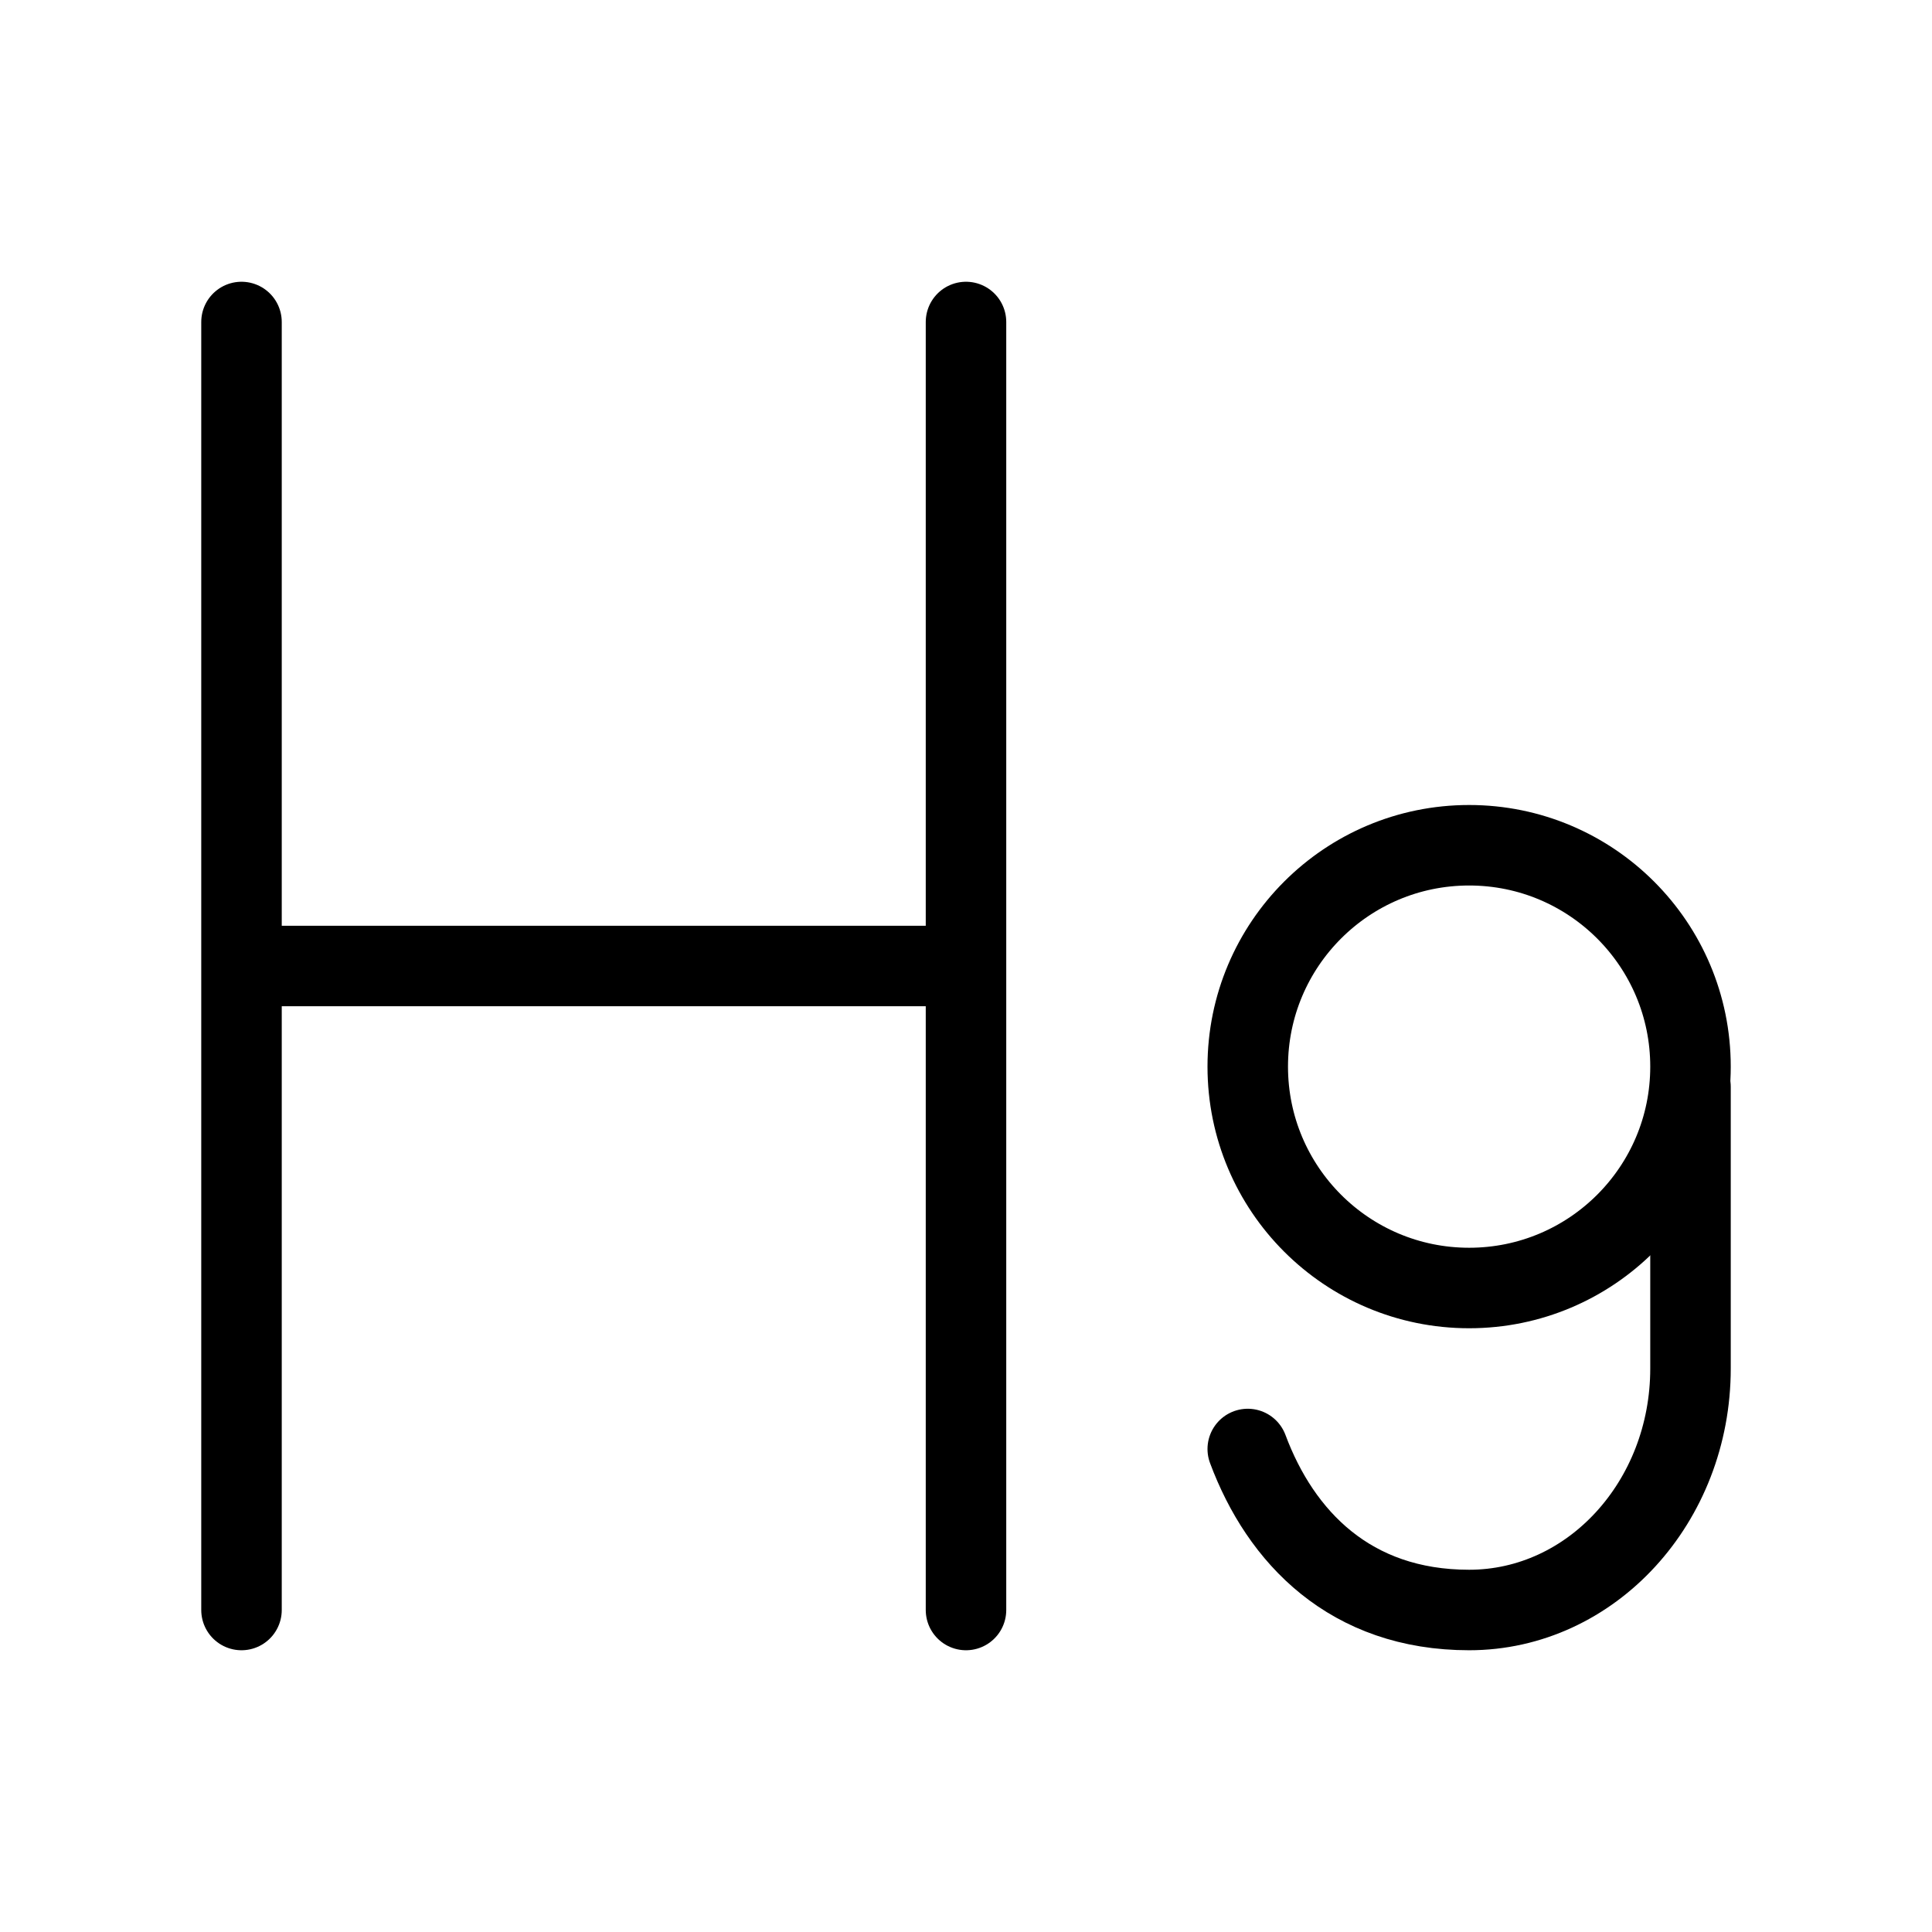 <svg viewBox="0 0 48 48" fill="none" xmlns="http://www.w3.org/2000/svg" stroke="currentColor"><path d="M6 8V40" stroke="currentColor" stroke-width="2" stroke-linecap="round" stroke-linejoin="round"/><path d="M24 8V40" stroke="currentColor" stroke-width="2" stroke-linecap="round" stroke-linejoin="round"/><path d="M7 24H23" stroke="currentColor" stroke-width="2" stroke-linecap="round" stroke-linejoin="round"/><path d="M36.5 21C33.462 21 31 23.462 31 26.5C31 29.538 33.462 32 36.5 32C39.538 32 42 29.538 42 26.5C42 23.462 39.538 21 36.5 21Z" stroke="currentColor" stroke-width="2"/><path d="M31 36C31.818 38.193 33.548 40 36.5 40C39.538 40 42 37.314 42 34V27" stroke="currentColor" stroke-width="2" stroke-linecap="round" stroke-linejoin="round"/></svg>
